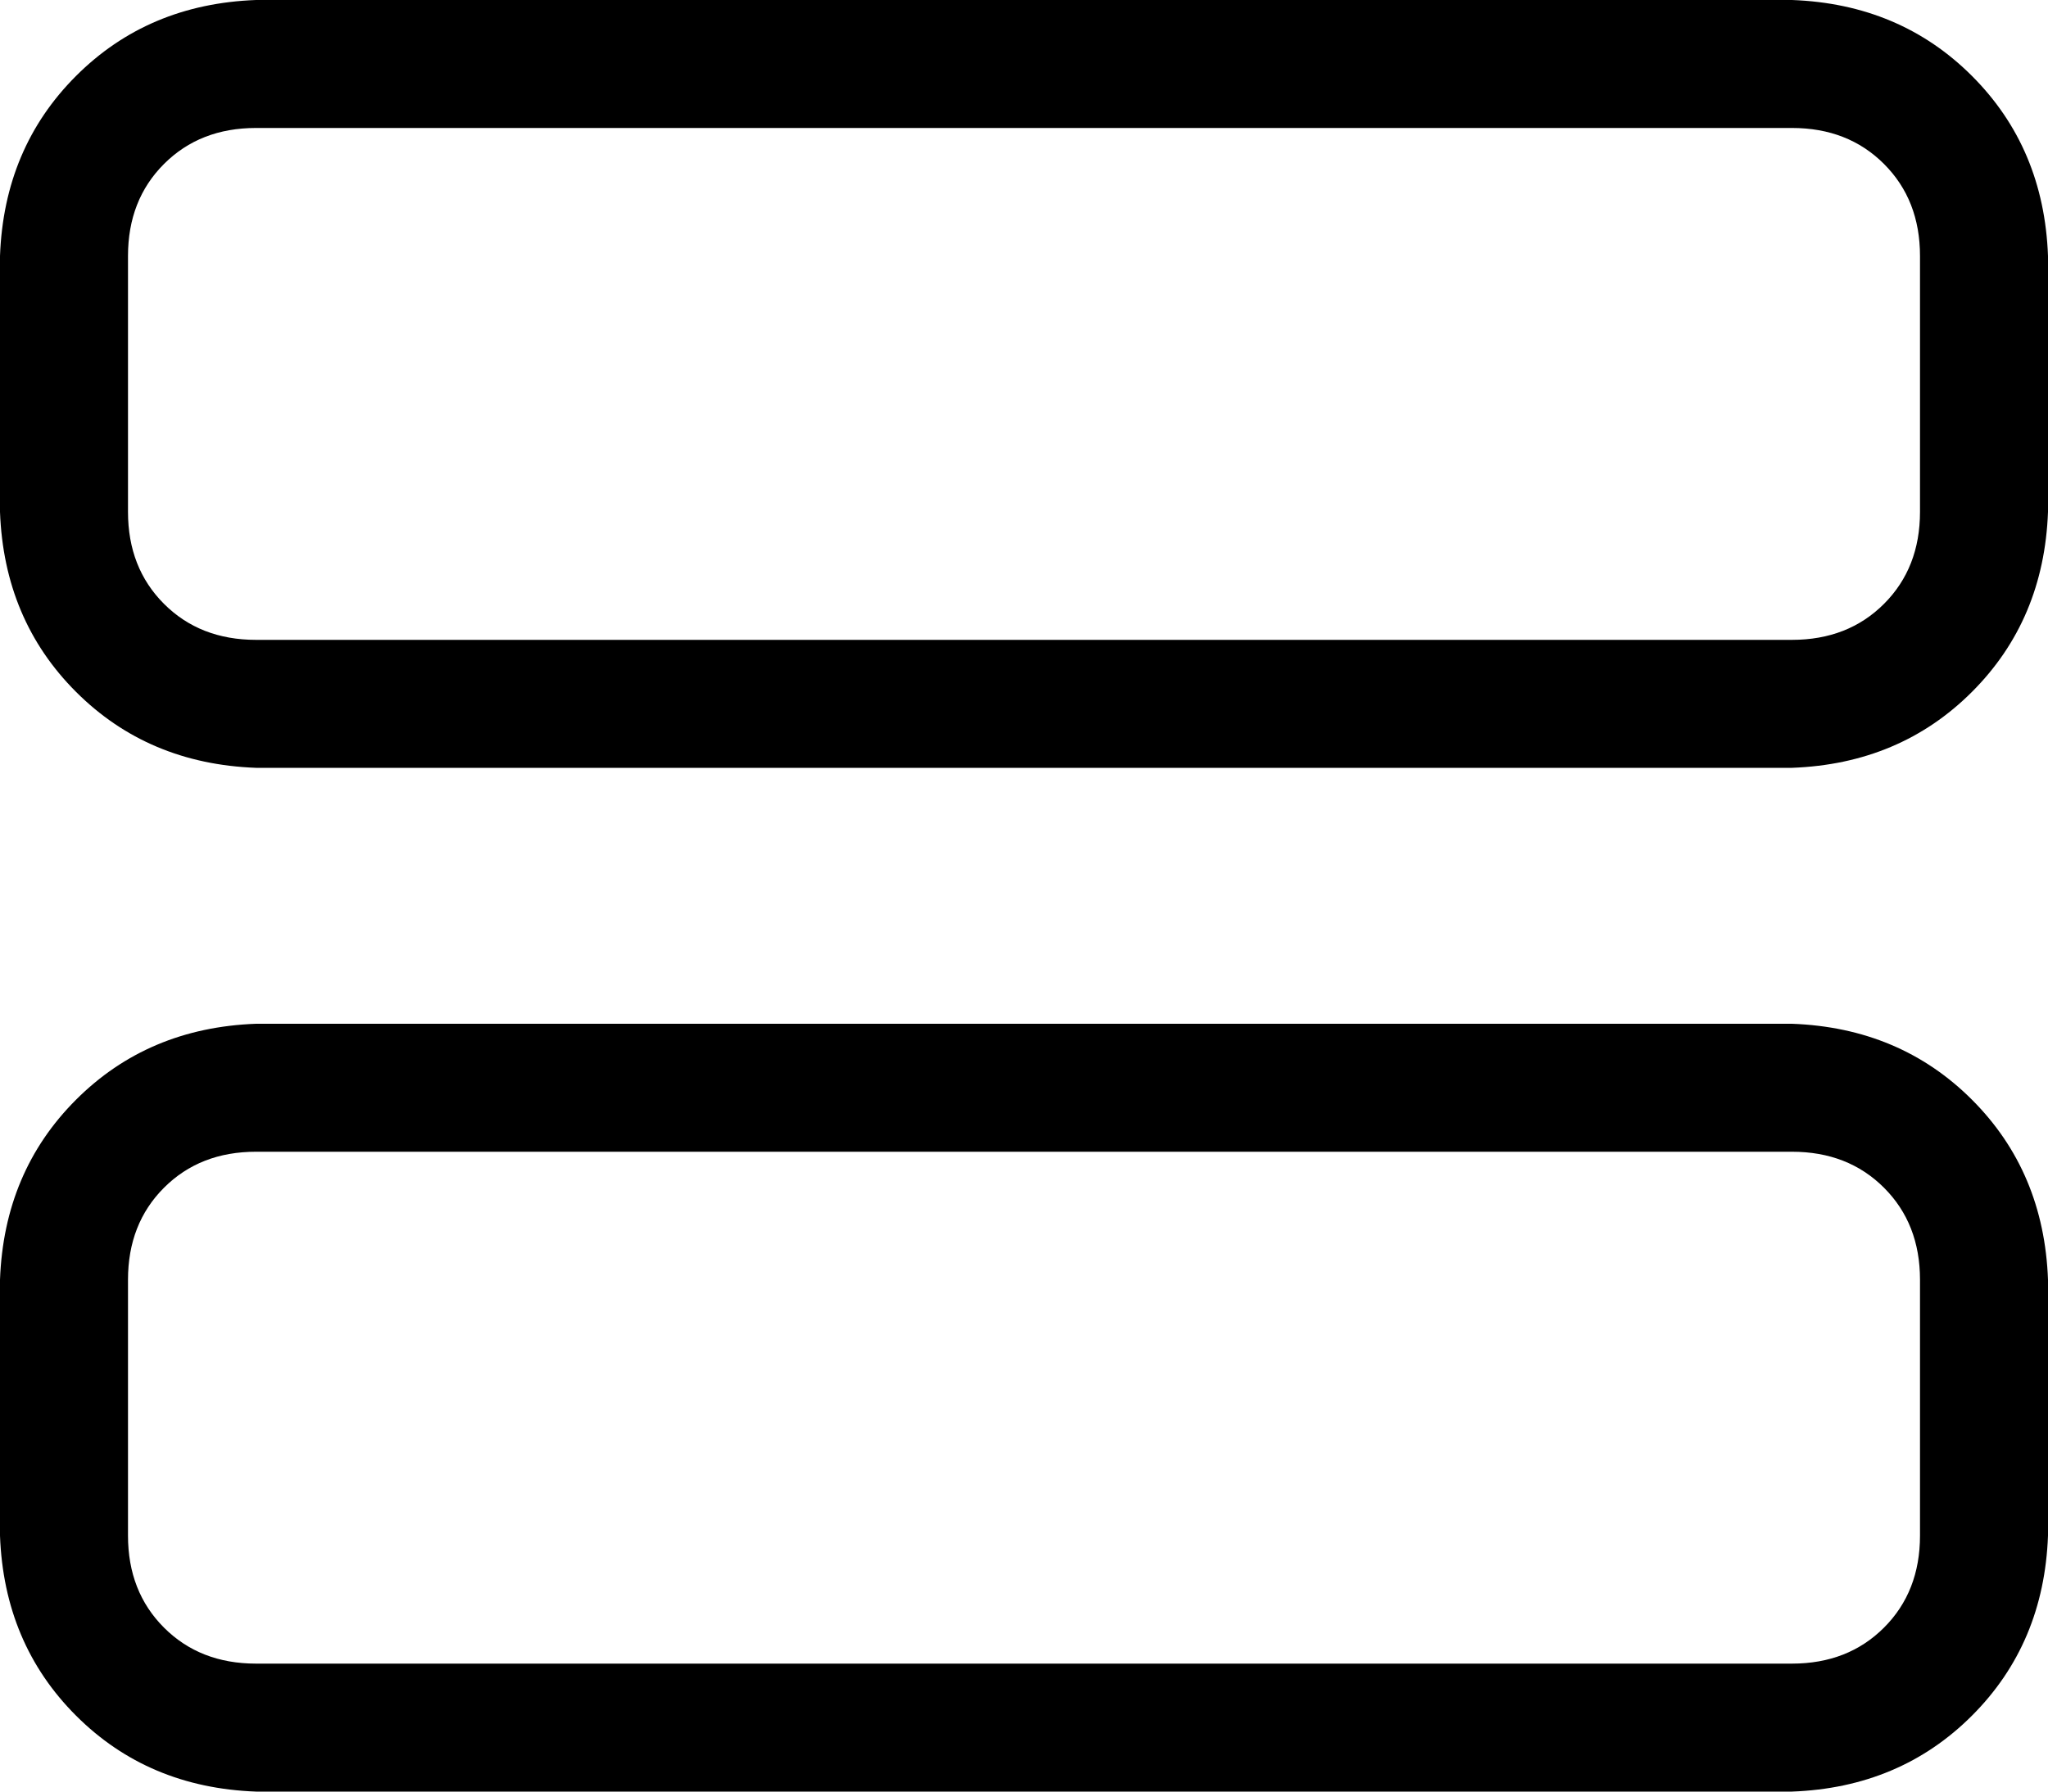 <svg xmlns="http://www.w3.org/2000/svg" viewBox="0 0 512 448">
    <path d="M 480 128 Q 480 142 471 151 L 471 151 Q 462 160 448 160 L 64 160 Q 50 160 41 151 Q 32 142 32 128 L 32 64 Q 32 50 41 41 Q 50 32 64 32 L 448 32 Q 462 32 471 41 Q 480 50 480 64 L 480 128 L 480 128 Z M 448 192 Q 475 191 493 173 L 493 173 Q 511 155 512 128 L 512 64 Q 511 37 493 19 Q 475 1 448 0 L 64 0 Q 37 1 19 19 Q 1 37 0 64 L 0 128 Q 1 155 19 173 Q 37 191 64 192 L 448 192 L 448 192 Z M 512 384 L 512 320 Q 511 293 493 275 Q 475 257 448 256 L 64 256 Q 37 257 19 275 Q 1 293 0 320 L 0 384 Q 1 411 19 429 Q 37 447 64 448 L 448 448 Q 475 447 493 429 Q 511 411 512 384 L 512 384 Z M 448 416 L 64 416 Q 50 416 41 407 Q 32 398 32 384 L 32 320 Q 32 306 41 297 Q 50 288 64 288 L 448 288 Q 462 288 471 297 Q 480 306 480 320 L 480 384 Q 480 398 471 407 Q 462 416 448 416 L 448 416 Z"/>
</svg>
